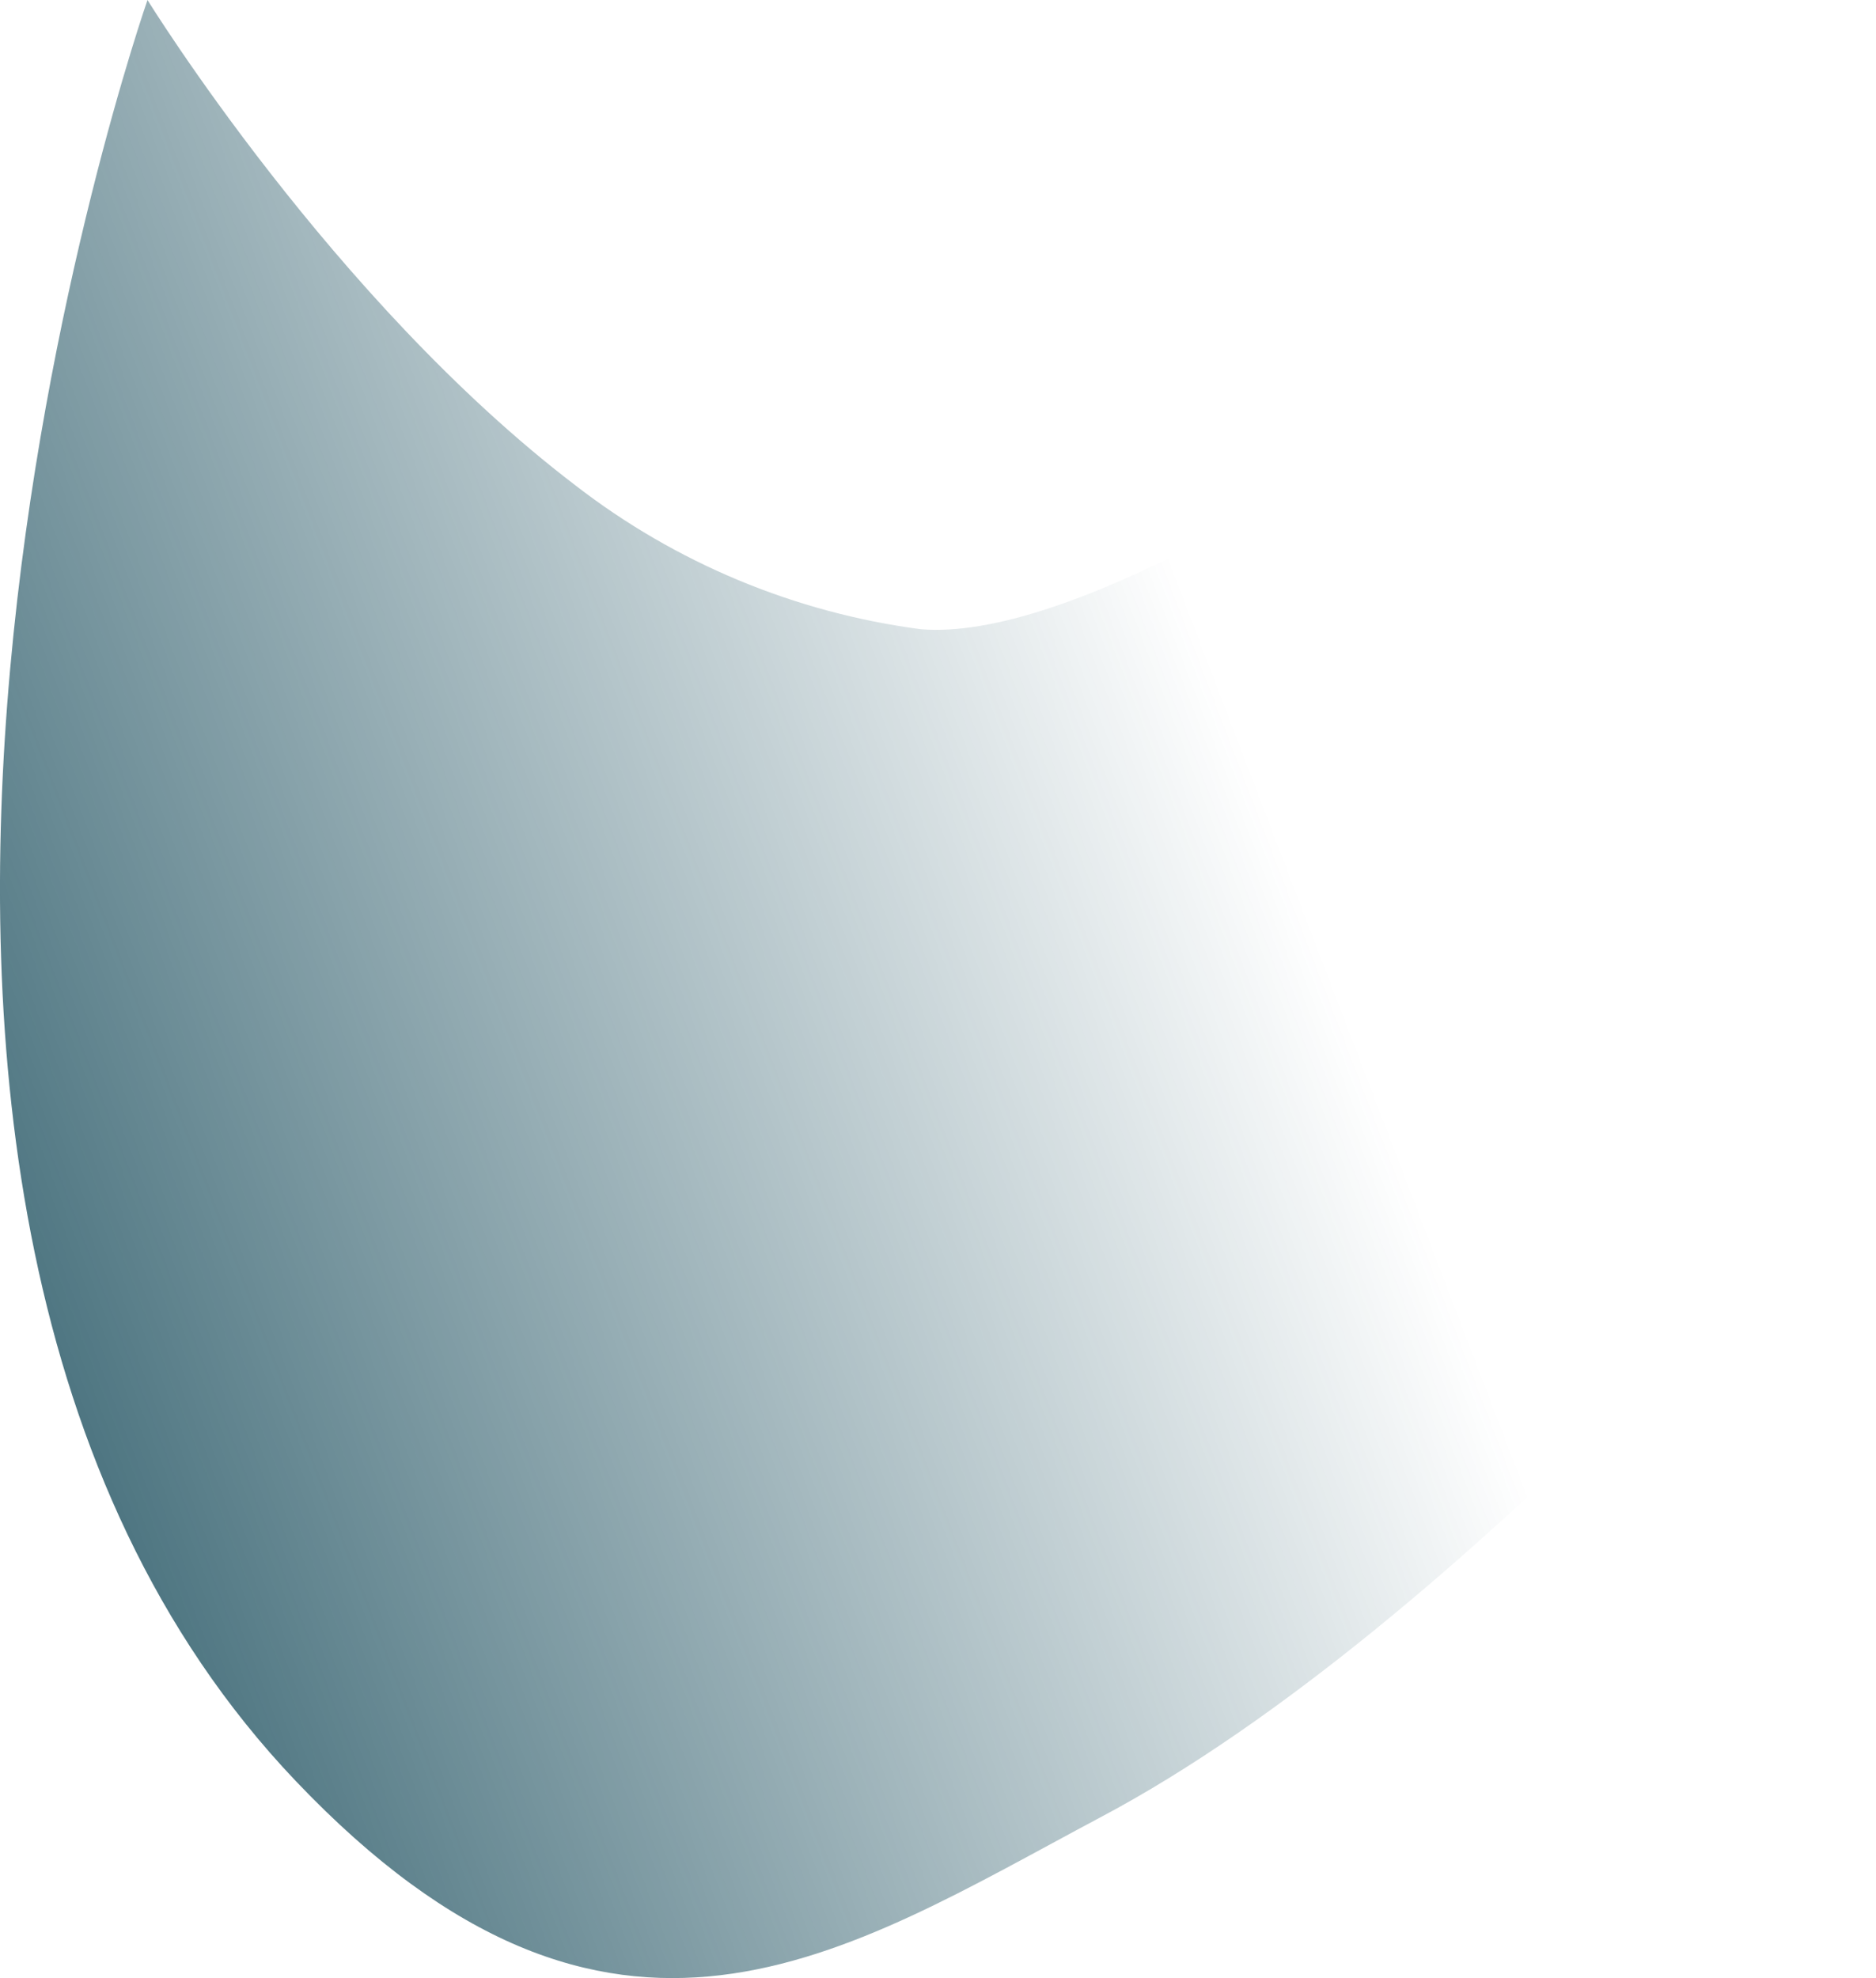 <svg width="37" height="39" viewBox="0 0 37 39" fill="none" xmlns="http://www.w3.org/2000/svg">
<path d="M26.275 9.163L36.984 22.38C36.984 22.38 28.904 32.03 21.683 35.841C16.653 38.517 12.077 41.679 5.83 35.111C-5.285 23.434 2.909 0 2.909 0C2.909 0 6.56 5.919 11.347 9.568C13.327 11.101 15.679 12.08 18.162 12.406C21.083 12.65 26.275 9.163 26.275 9.163Z" fill="url(#paint0_linear_1_3579)"/>
<defs>
<linearGradient id="paint0_linear_1_3579" x1="23.929" y1="13.143" x2="-11.447" y2="26.697" gradientUnits="userSpaceOnUse">
<stop stop-color="#00394A" stop-opacity="0"/>
<stop offset="0.998" stop-color="#00394A"/>
</linearGradient>
</defs>
</svg>
